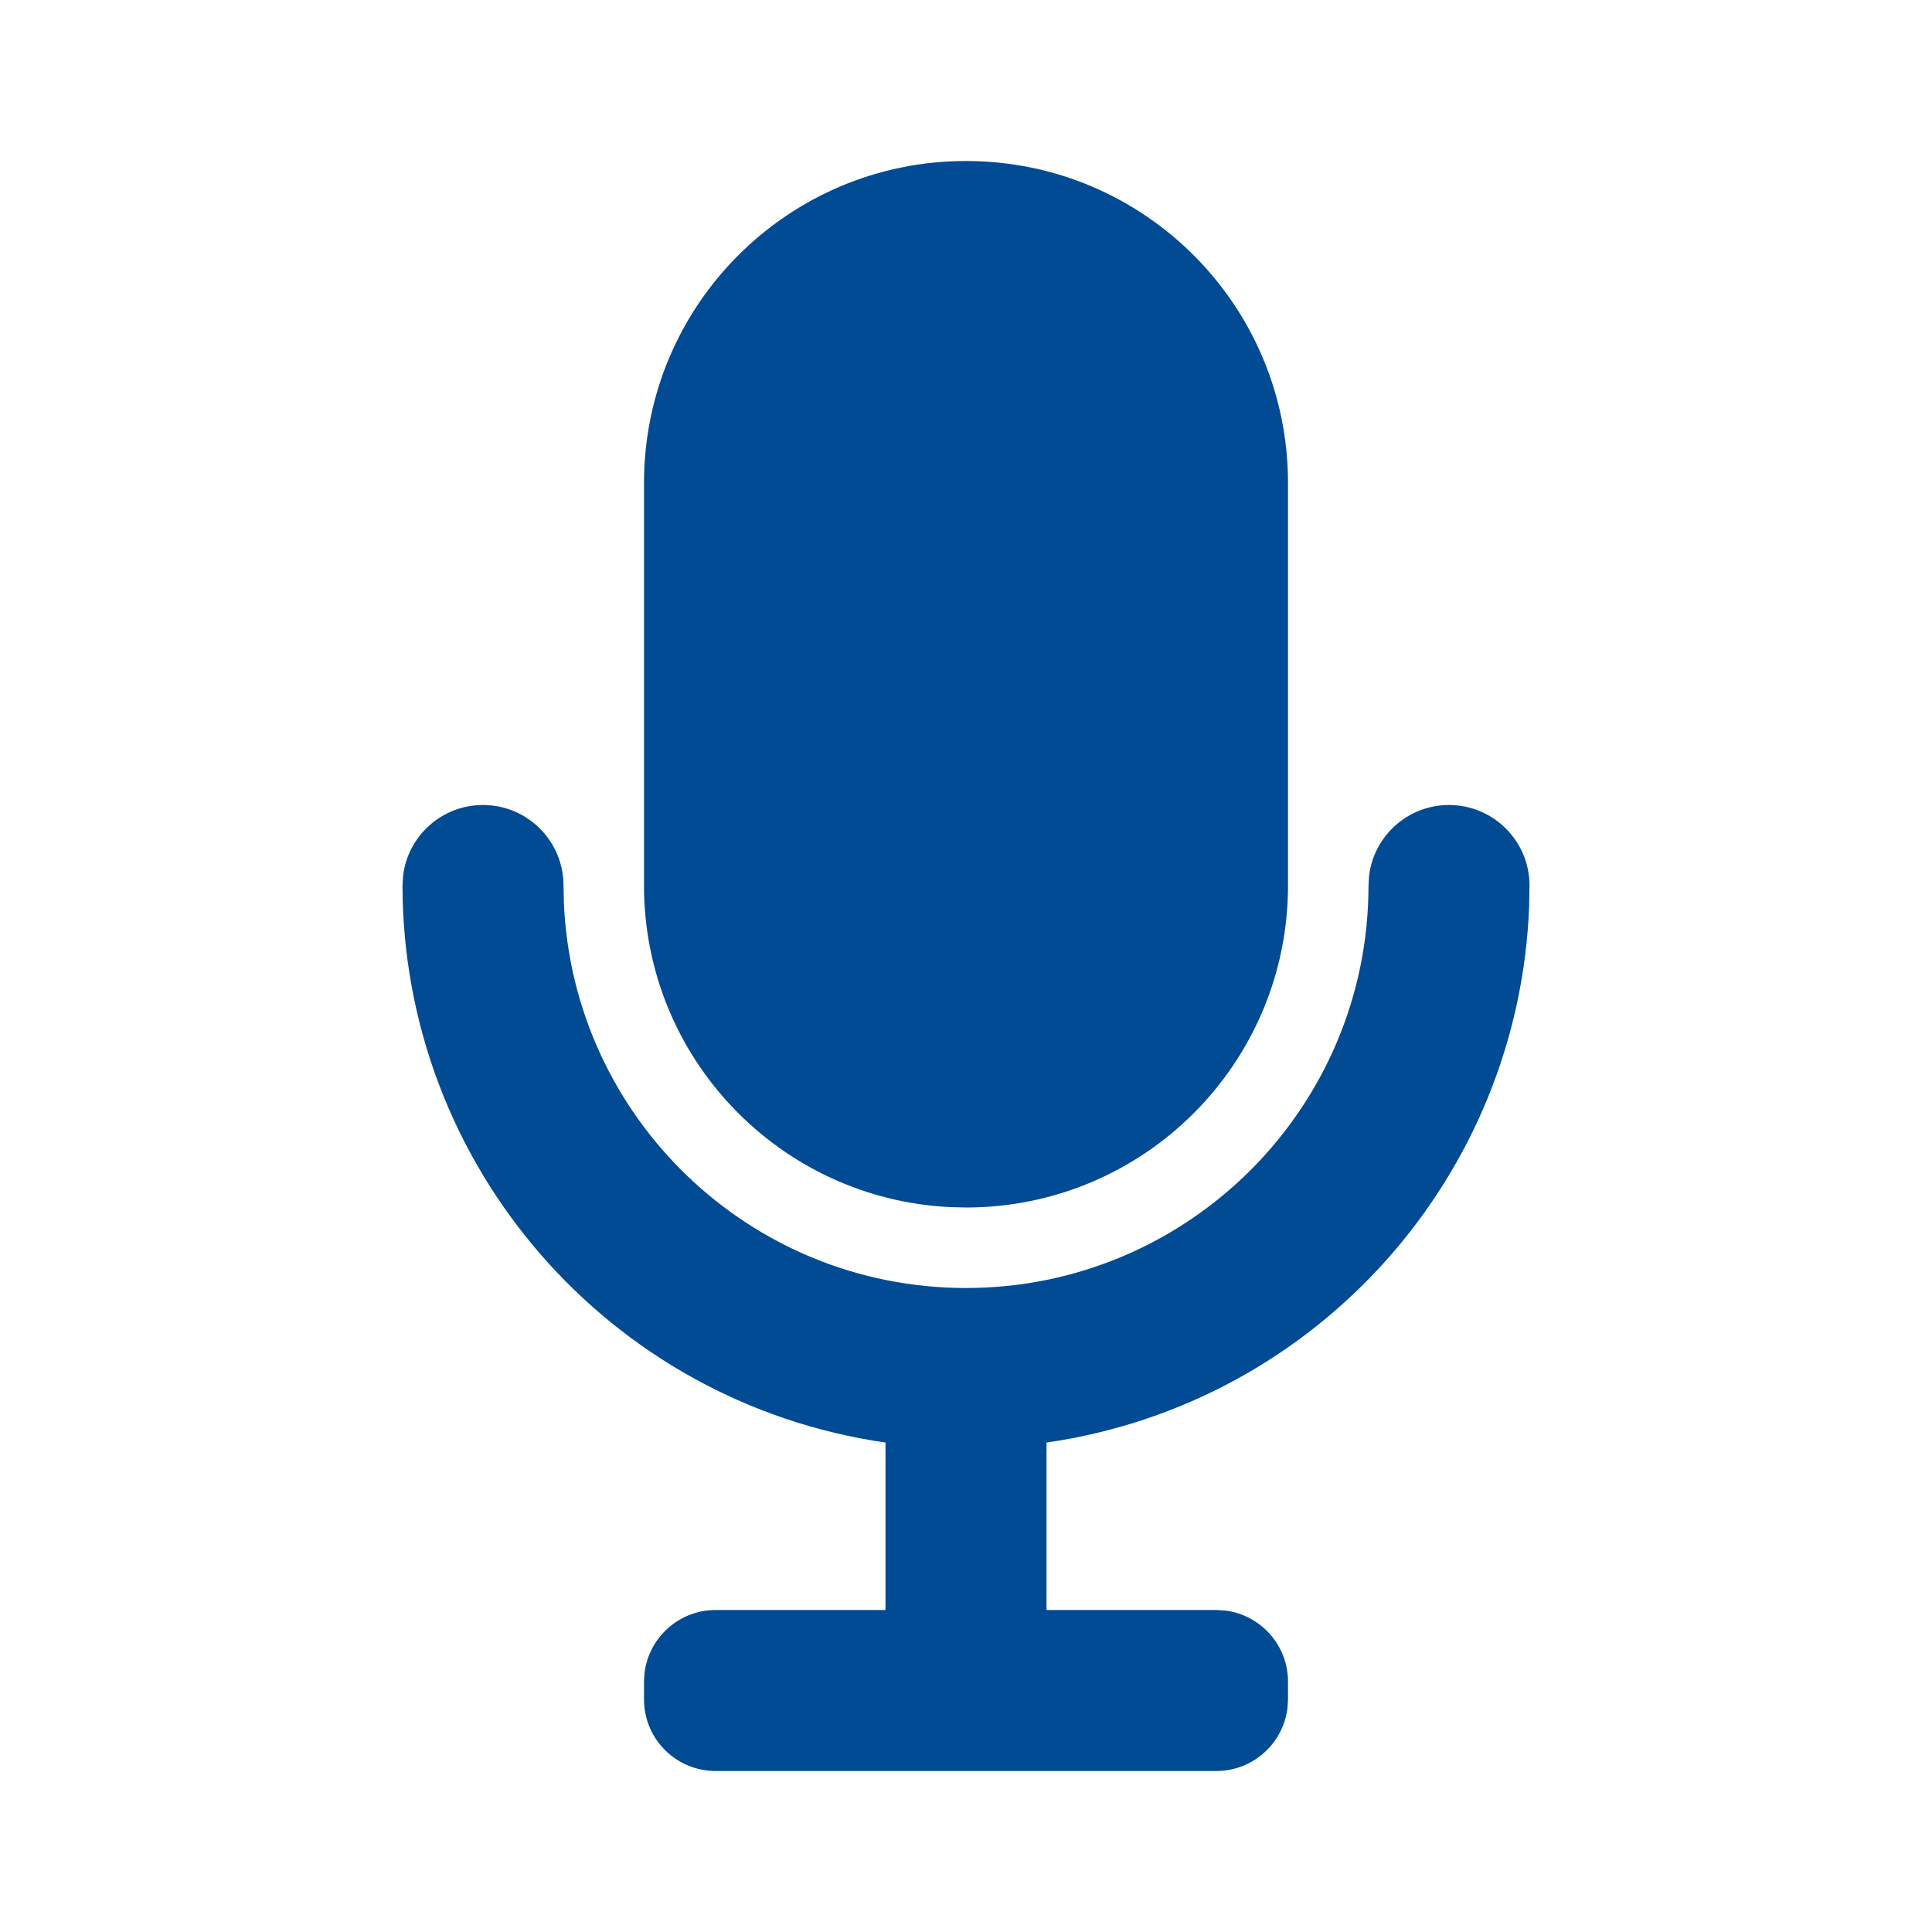 <svg xmlns="http://www.w3.org/2000/svg" width="24" height="24" viewBox="0 0 24 24">
    <defs>
        <filter id="prefix__a">
            <feColorMatrix in="SourceGraphic" values="0 0 0 0 0 0 0 0 0 0.294 0 0 0 0 0.576 0 0 0 1 0"/>
        </filter>
    </defs>
    <g fill="none" fill-rule="evenodd" filter="url(#prefix__a)" transform="translate(-763 -2181)">
        <g>
            <path fill="#004B93" d="M18 10c.552 0 1 .448 1 1l-.004.242c-.12 3.37-2.635 6.193-5.996 6.678V20h2.11l.112.007c.438.055.778.43.778.883v.22l-.007.112c-.055.438-.43.778-.883.778H8.89c-.492 0-.89-.398-.89-.89v-.22l.007-.112c.055-.438.43-.778.883-.778H11v-2.08c-3.441-.497-5.996-3.444-6-6.92l.007-.117c.057-.497.48-.883.993-.883.552 0 1 .448 1 1l.005.217C7.118 13.877 9.31 16 12 16c2.761 0 5-2.239 5-5l.007-.117c.057-.497.48-.883.993-.883zm-6-8c2.21 0 4 1.79 4 4v5c0 2.21-1.79 4-4 4l-.2-.005C9.684 14.891 8 13.142 8 11V6c0-2.21 1.79-4 4-4z" transform="translate(763 2181)"/>
        </g>
    </g>
</svg>
